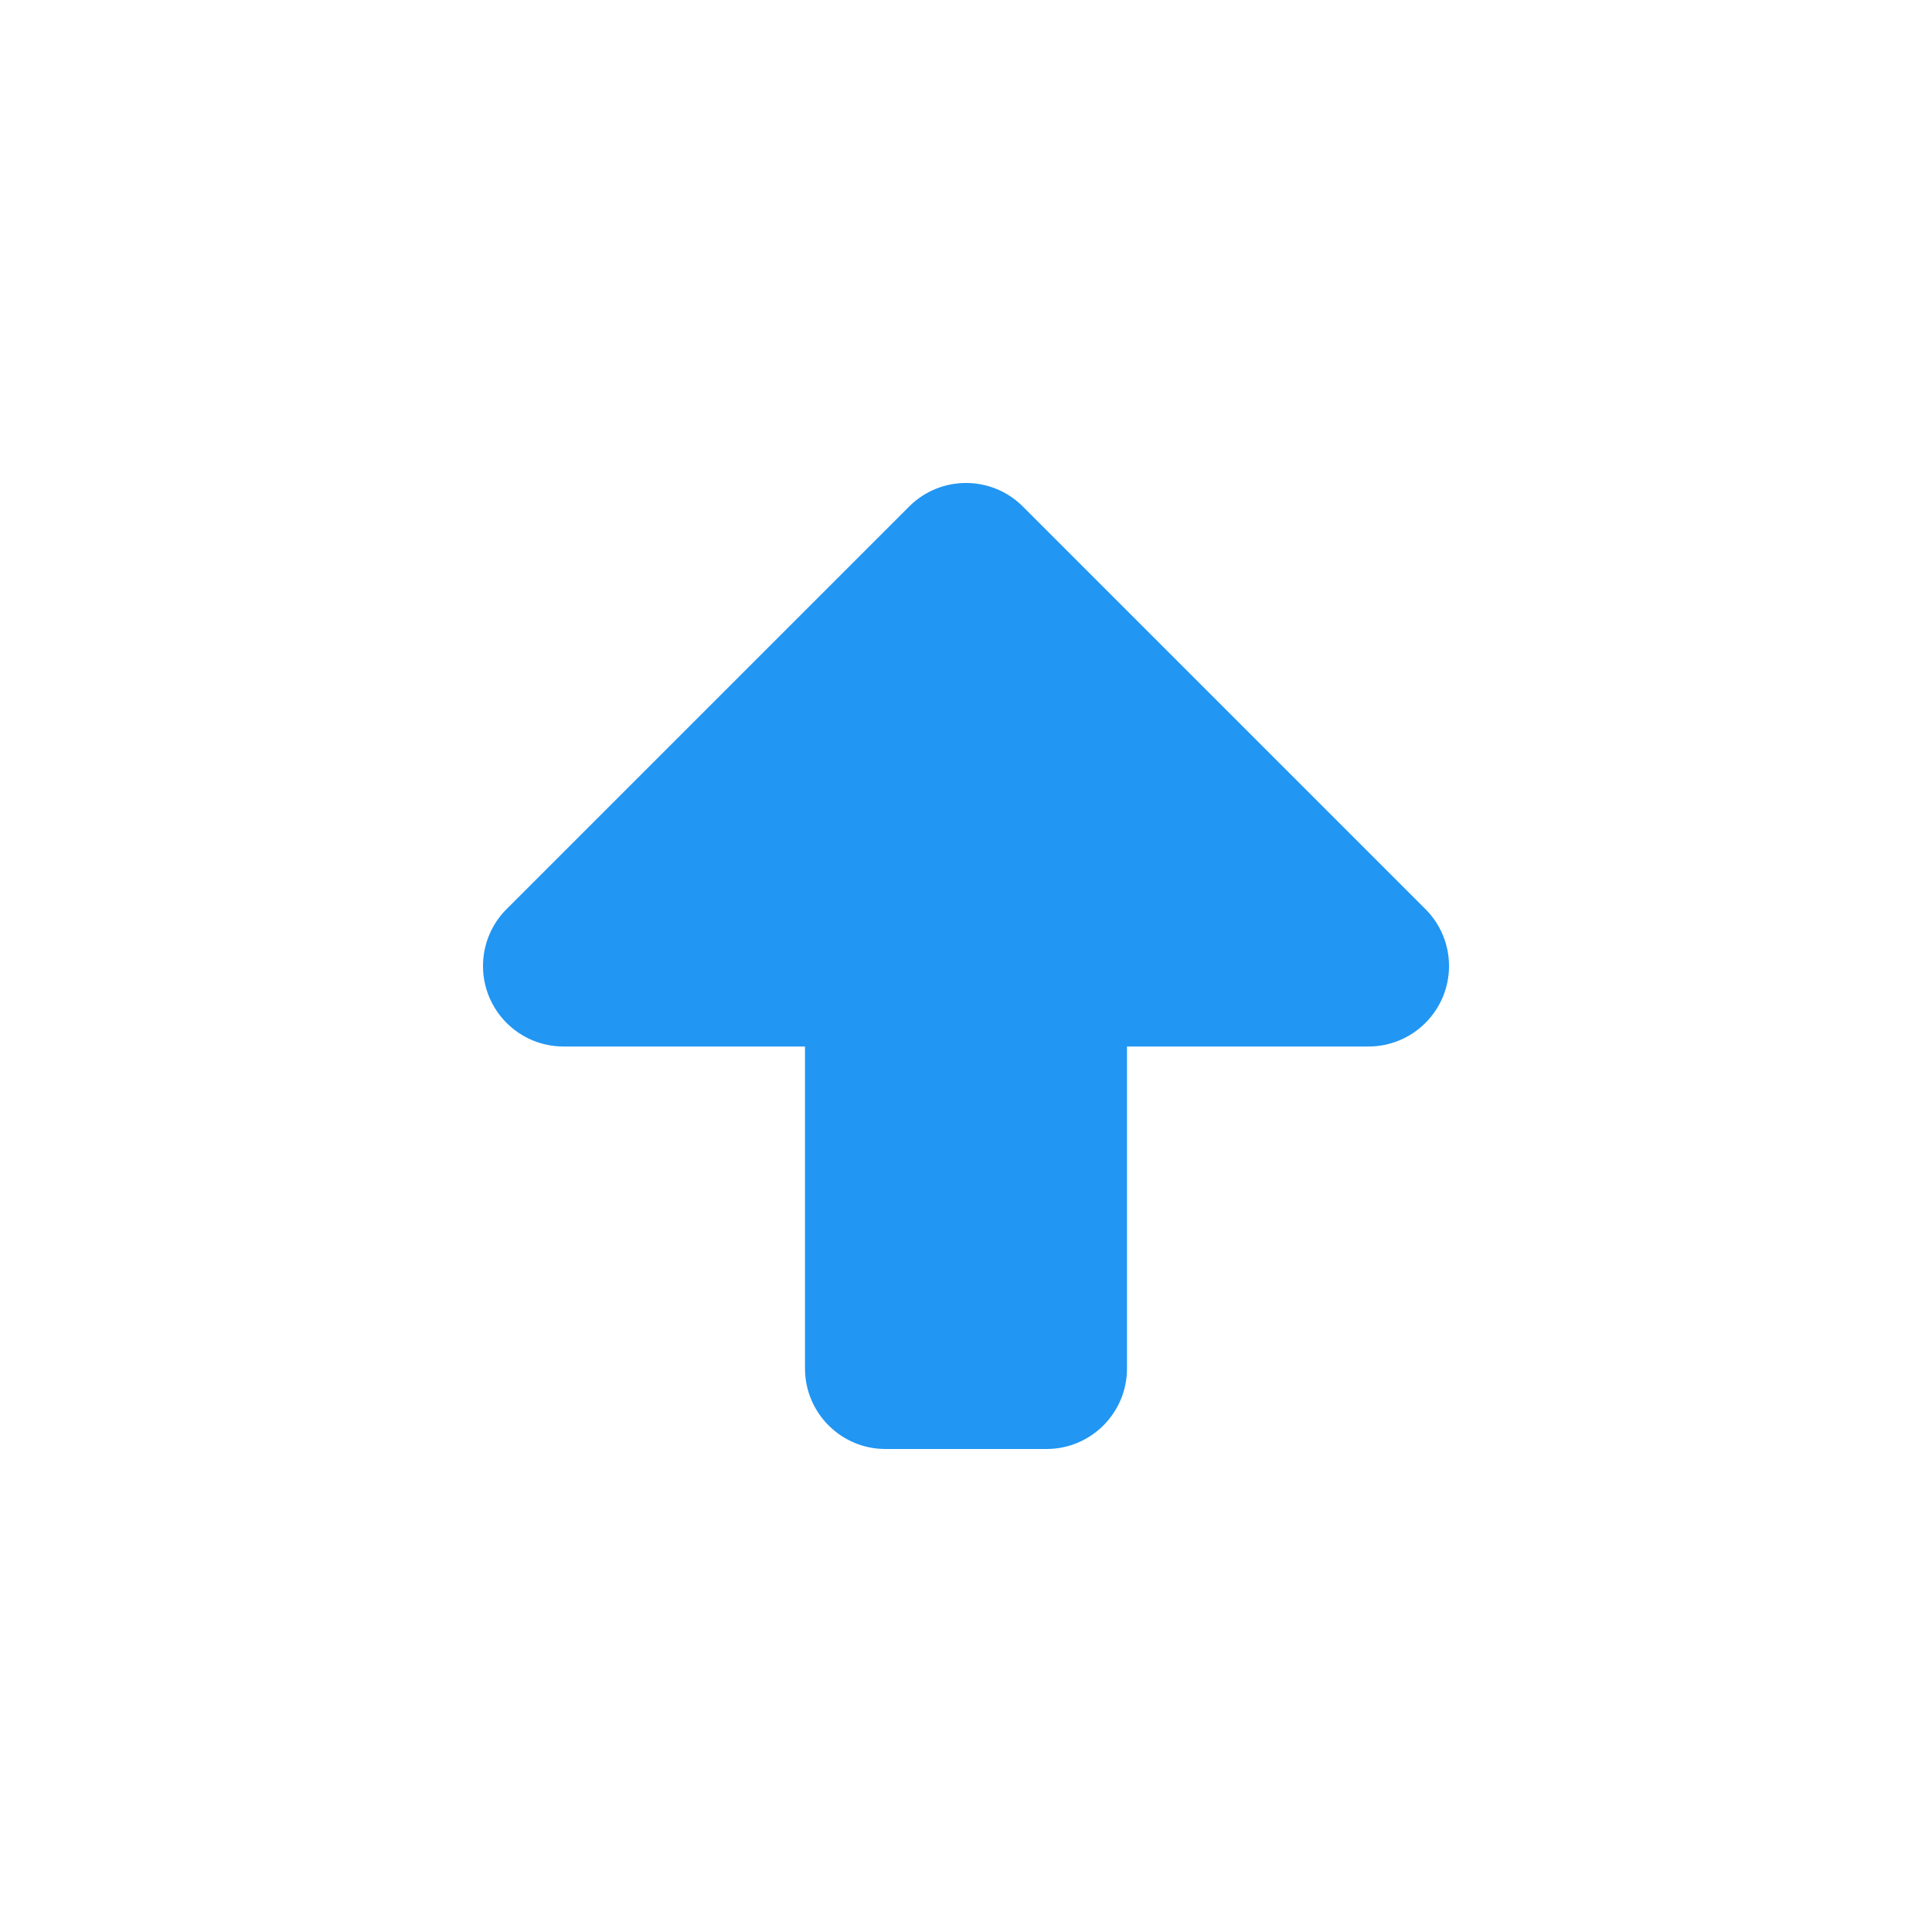 <?xml version="1.0" encoding="UTF-8"?>
<svg width="24px" height="24px" viewBox="0 0 24 24" version="1.1" xmlns="http://www.w3.org/2000/svg">
    <g stroke="none" stroke-width="1" fill="none" fill-rule="evenodd">
        <path d="M14,13 L14,17 C14,17.552 13.552,18 13,18 L11,18 C10.448,18 10,17.552 10,17 L10,13 L7,13 C6.448,13 6,12.552 6,12 C6,11.735 6.105,11.48 6.293,11.293 L11.293,6.293 C11.683,5.902 12.317,5.902 12.707,6.293 L17.707,11.293 C18.098,11.683 18.098,12.317 17.707,12.707 C17.52,12.895 17.265,13 17,13 L14,13 Z" fill="#2196F3"/>
    </g>
</svg>